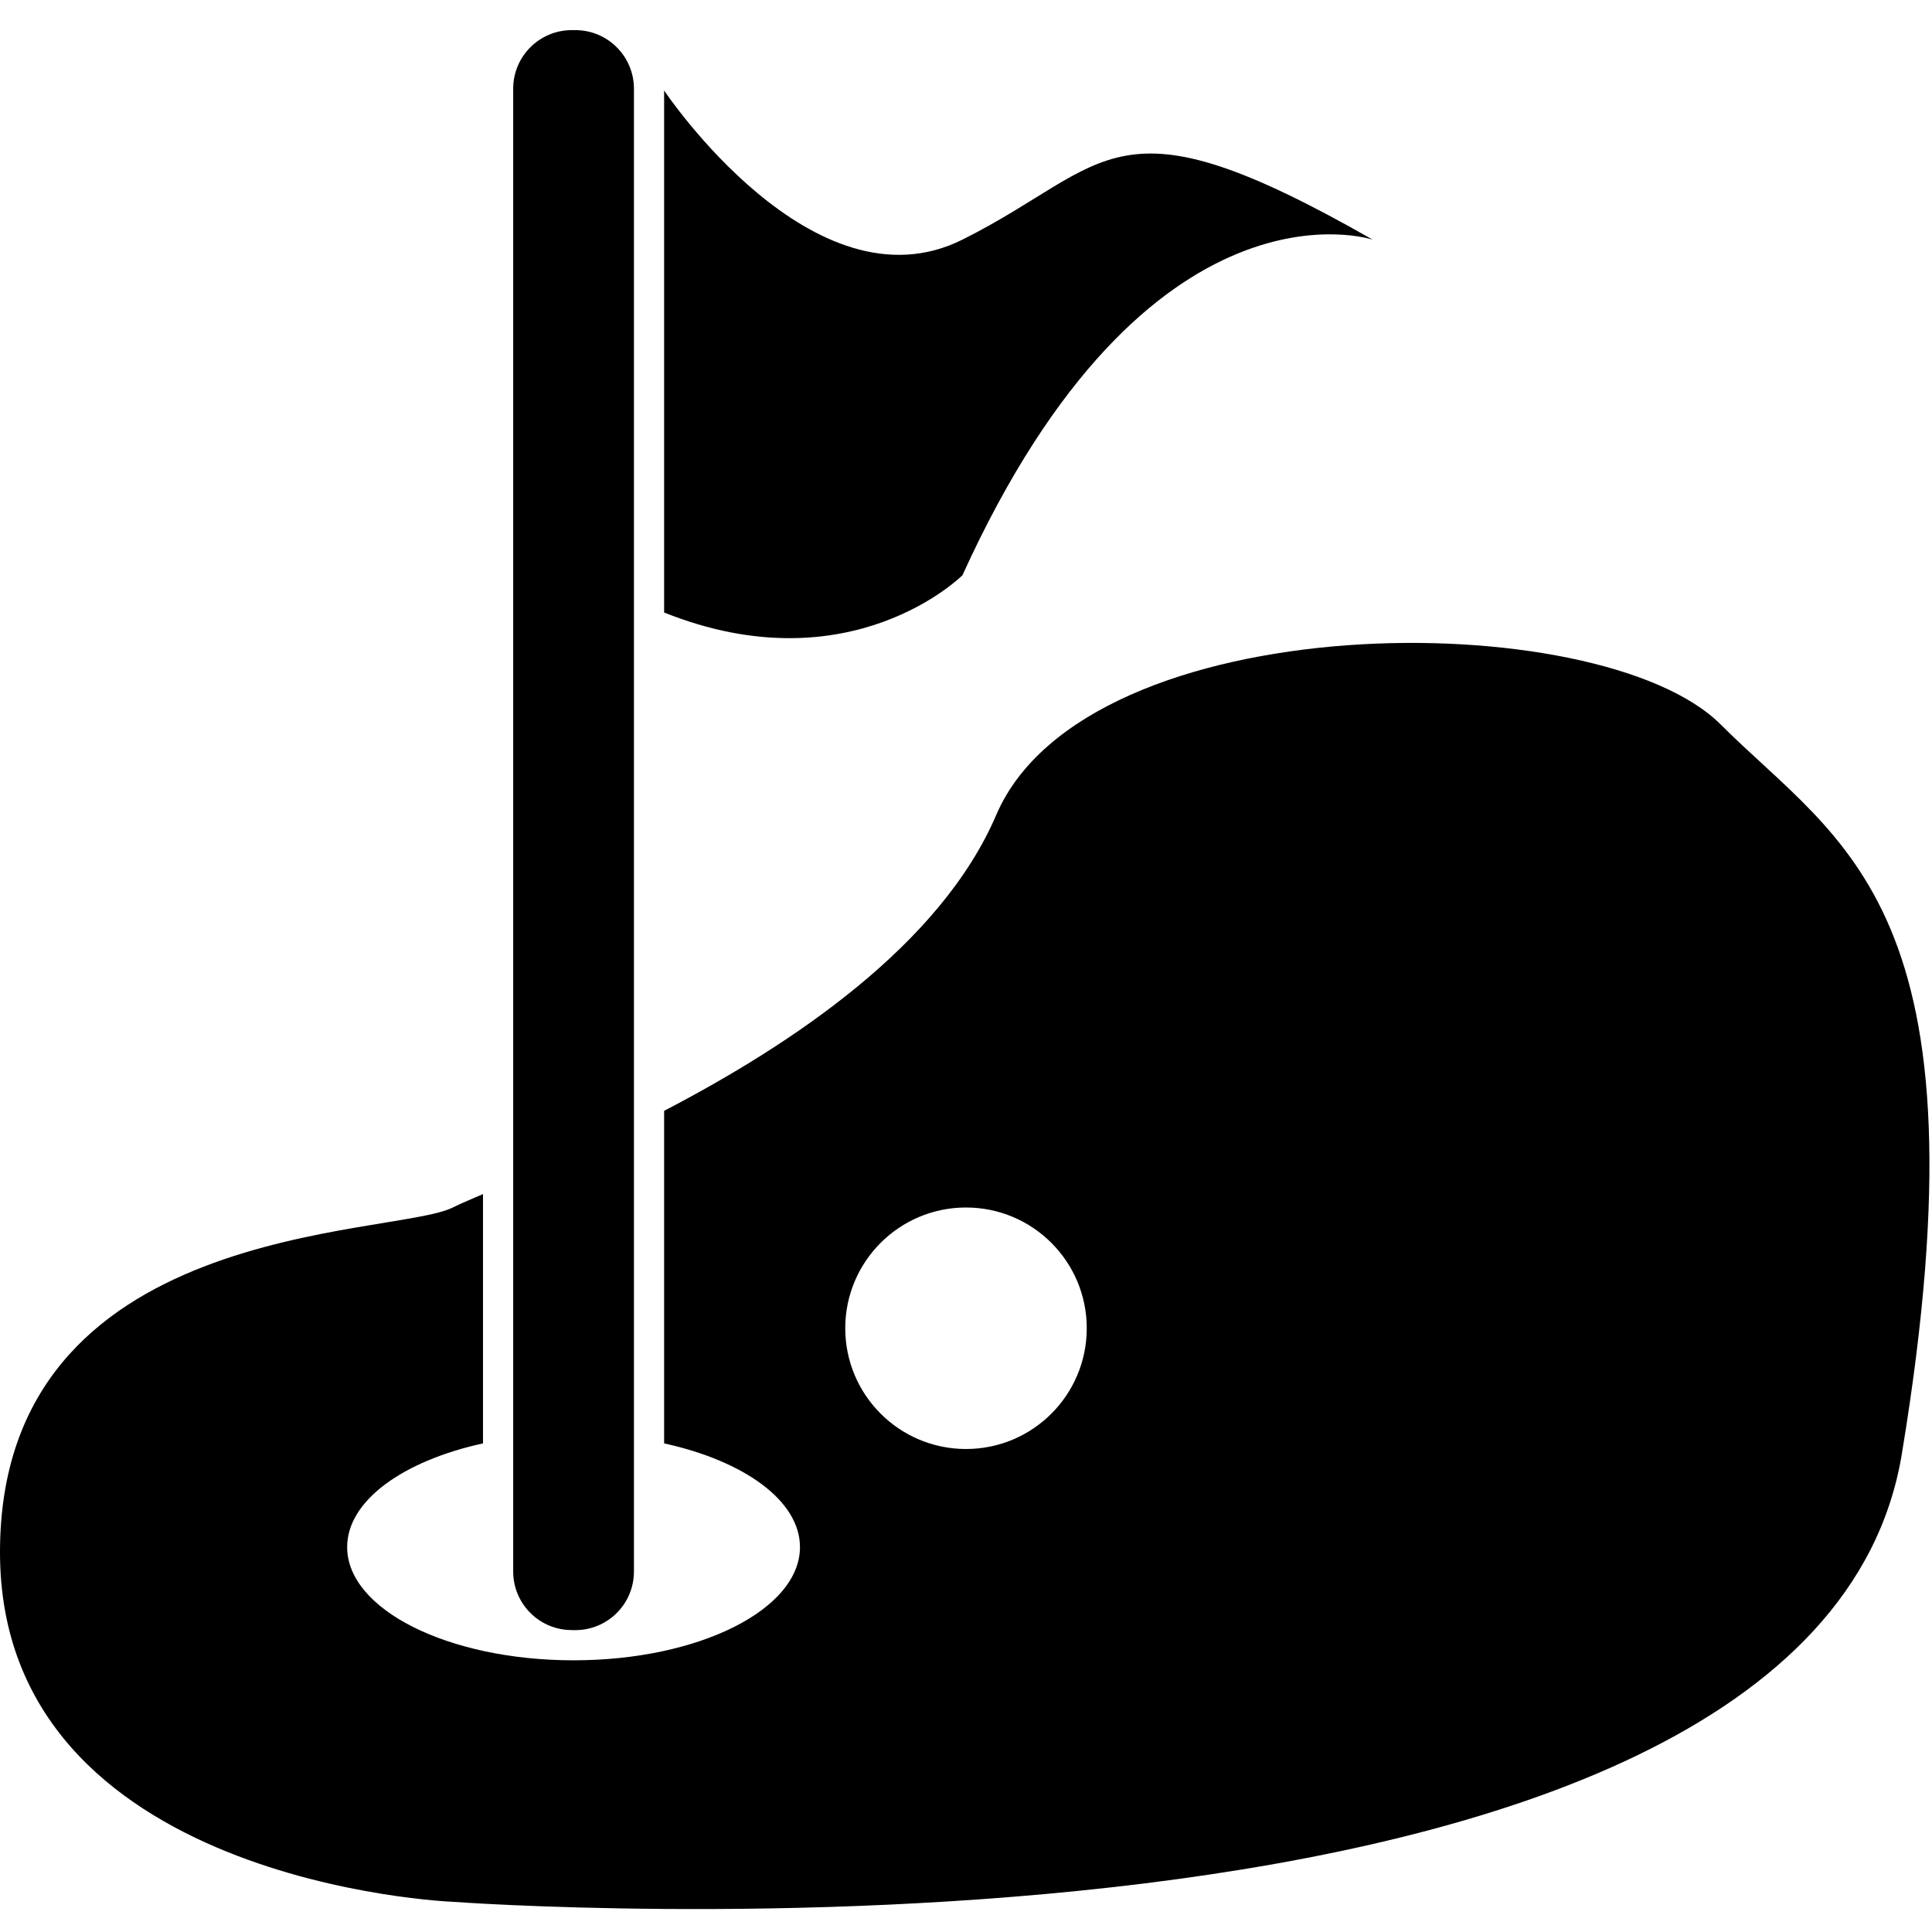 <!-- Generated by IcoMoon.io -->
<svg version="1.1" xmlns="http://www.w3.org/2000/svg" width="32" height="32" viewBox="0 0 32 32">
<title>golf-hole</title>
<path d="M9.47 27h0.059c0.537 0 0.971-0.434 0.971-0.971v-24.559c0-0.536-0.434-0.971-0.97-0.971h-0.059c-0.537 0-0.971 0.434-0.971 0.971v24.558c0 0.537 0.434 0.971 0.97 0.971zM15.941 9.528c3.088-6.793 6.794-5.559 6.794-5.559-4.323-2.47-4.323-1.235-6.794 0s-4.941-2.47-4.941-2.47v8.646c3.088 1.236 4.941-0.617 4.941-0.617zM28.5 12c-2-2-10.5-2-12 1.5-0.921 2.149-3.37 3.79-5.5 4.899v5.508c1.324 0.29 2.25 0.949 2.25 1.718 0 1.035-1.678 1.875-3.75 1.875s-3.75-0.84-3.75-1.875c0-0.769 0.926-1.428 2.25-1.718v-4.129c-0.22 0.093-0.393 0.168-0.5 0.222-1 0.5-7.5 0.209-7.5 5.709s7.5 5.791 7.5 5.791 22.5 1.666 24-7.416-1-10.084-3-12.084zM16 24c-1.104 0-2-0.895-2-2s0.896-2 2-2 2 0.895 2 2-0.895 2-2 2z"></path>
</svg>
